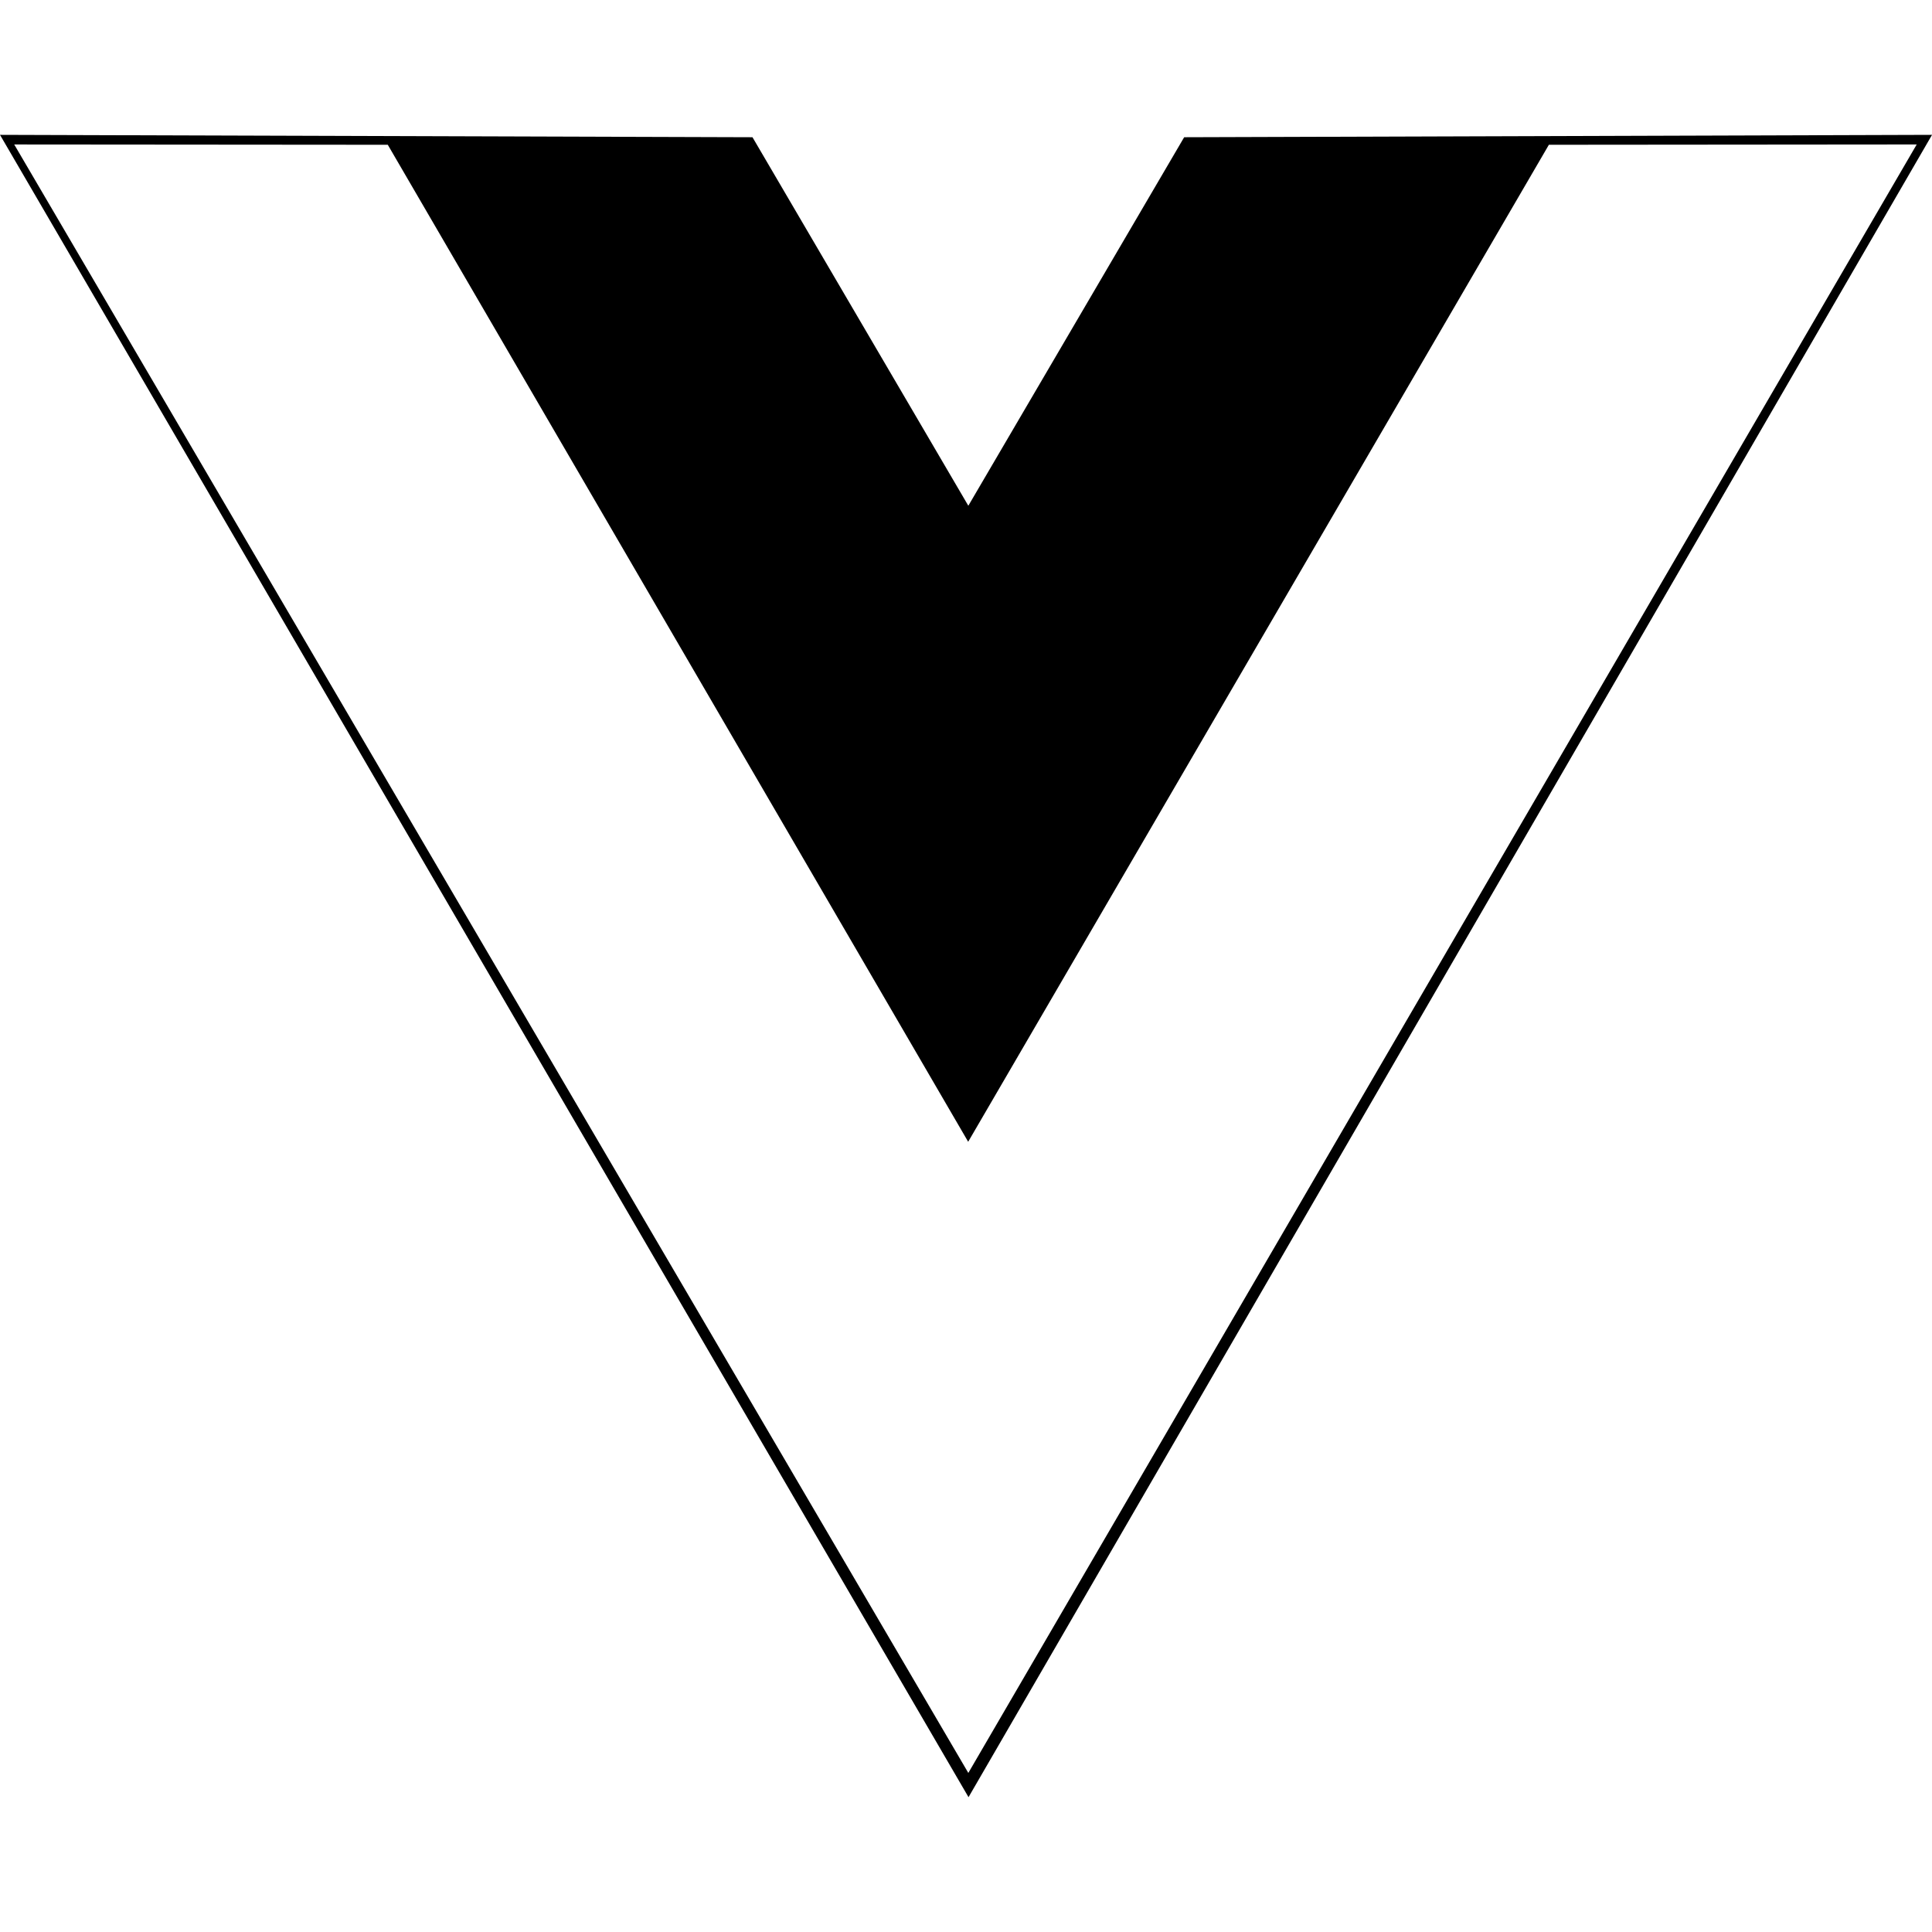 <svg xmlns="http://www.w3.org/2000/svg" width="128" height="128" viewBox="0 0 128 128"><path fill="currentColor" d="m0 8.934l49.854.158l14.3 24.415l14.3-24.415l49.548-.158l-63.835 110.134zm126.987.637l-24.37.021l-38.473 66.053L25.692 9.592l-24.75-.02l63.212 107.89z"/></svg>